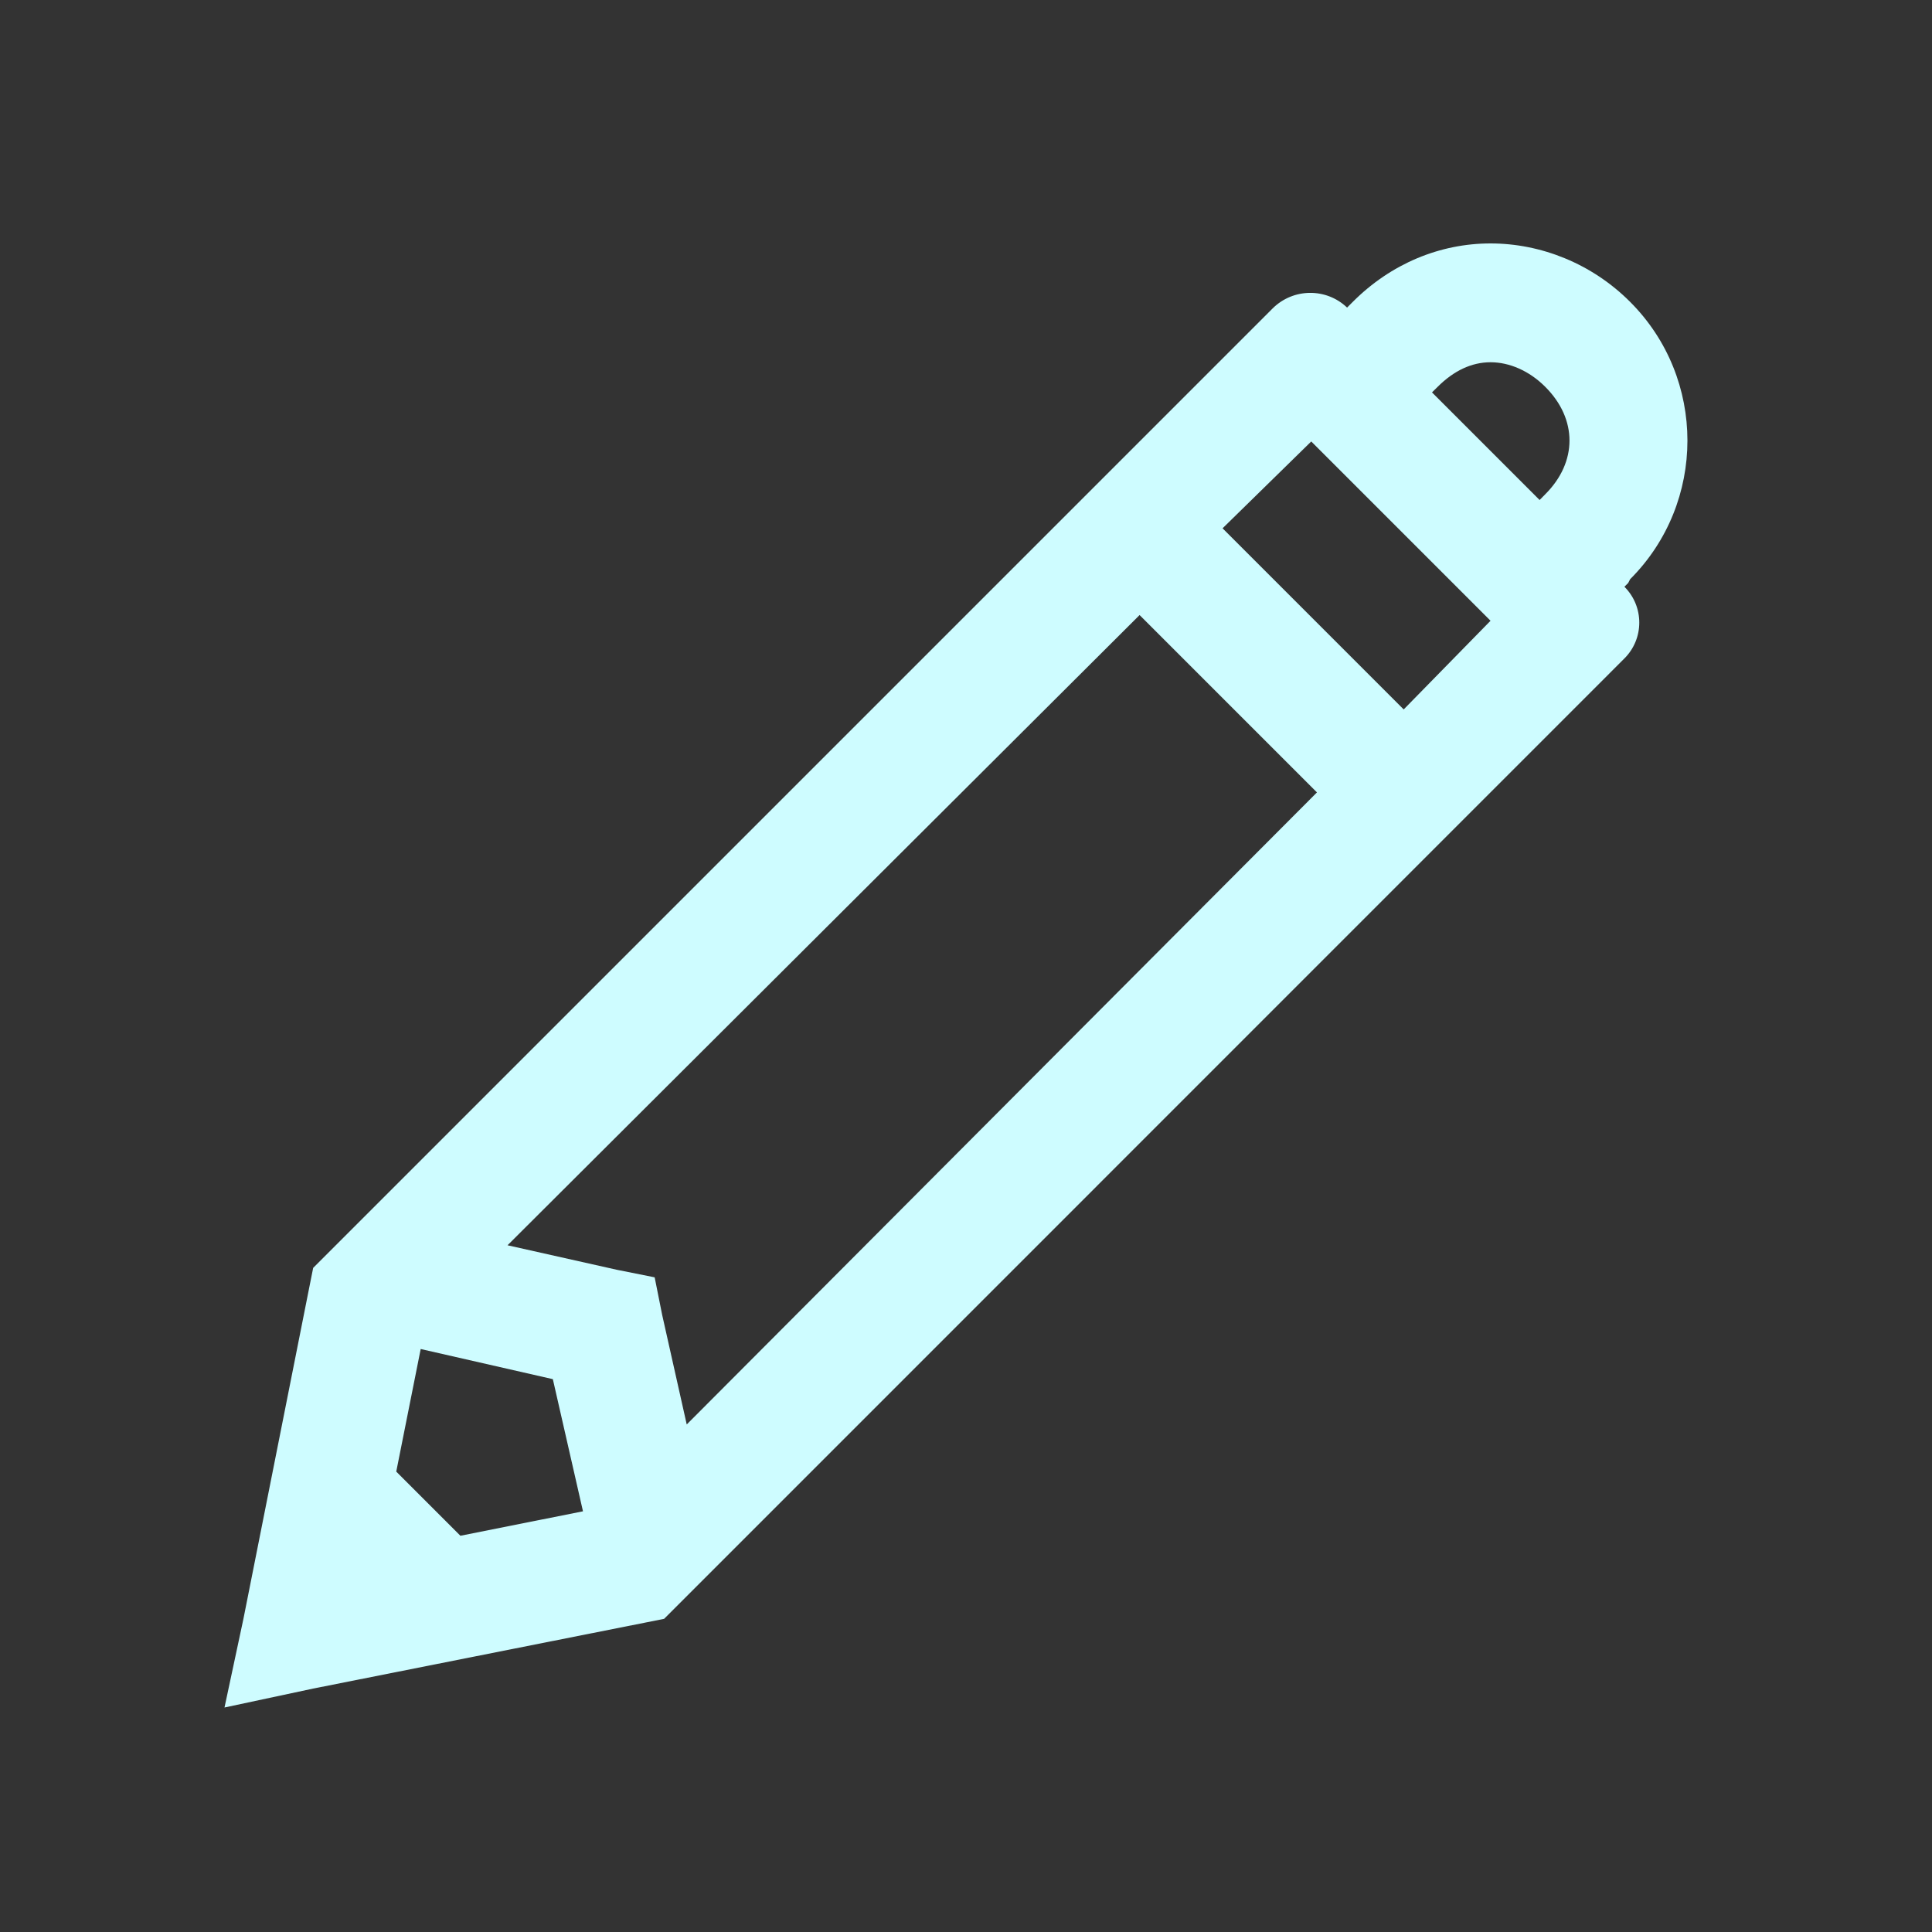 
    <svg width="100%" height="100%" viewBox="0 0 20 20" fill="none" xmlns="http://www.w3.org/2000/svg">
      <rect x="0" y="0" width="20" height="20" fill="#333333" stroke="none"/>
      <path
        d="M15.43 2.52C14.907 2.52 14.399 2.729 14.004 3.125L13.945 3.184V3.184C13.728 2.977 13.386 2.982 13.174 3.193L3.242 13.125L3.203 13.32L2.52 16.758L2.324 17.676L3.242 17.48L6.68 16.797L6.875 16.758L16.816 6.816C17.021 6.611 17.021 6.279 16.816 6.074V6.074L16.855 6.035L16.875 5.996C17.666 5.205 17.666 3.916 16.875 3.125C16.48 2.729 15.952 2.52 15.43 2.52ZM15.43 3.75C15.625 3.75 15.83 3.838 15.996 4.004C16.331 4.338 16.331 4.783 15.996 5.117L15.938 5.176L14.824 4.062L14.883 4.004C15.049 3.838 15.234 3.75 15.43 3.75ZM13.574 4.57L15.43 6.426L14.531 7.344L12.656 5.469L13.574 4.57ZM11.797 6.367L13.633 8.203L7.109 14.746L6.855 13.613L6.777 13.223L6.387 13.145L5.254 12.891L11.797 6.367ZM4.355 13.965L5.723 14.277L6.035 15.645L4.766 15.898L4.102 15.234L4.355 13.965Z"
        fill="#CEFCFF" />
    </svg>
